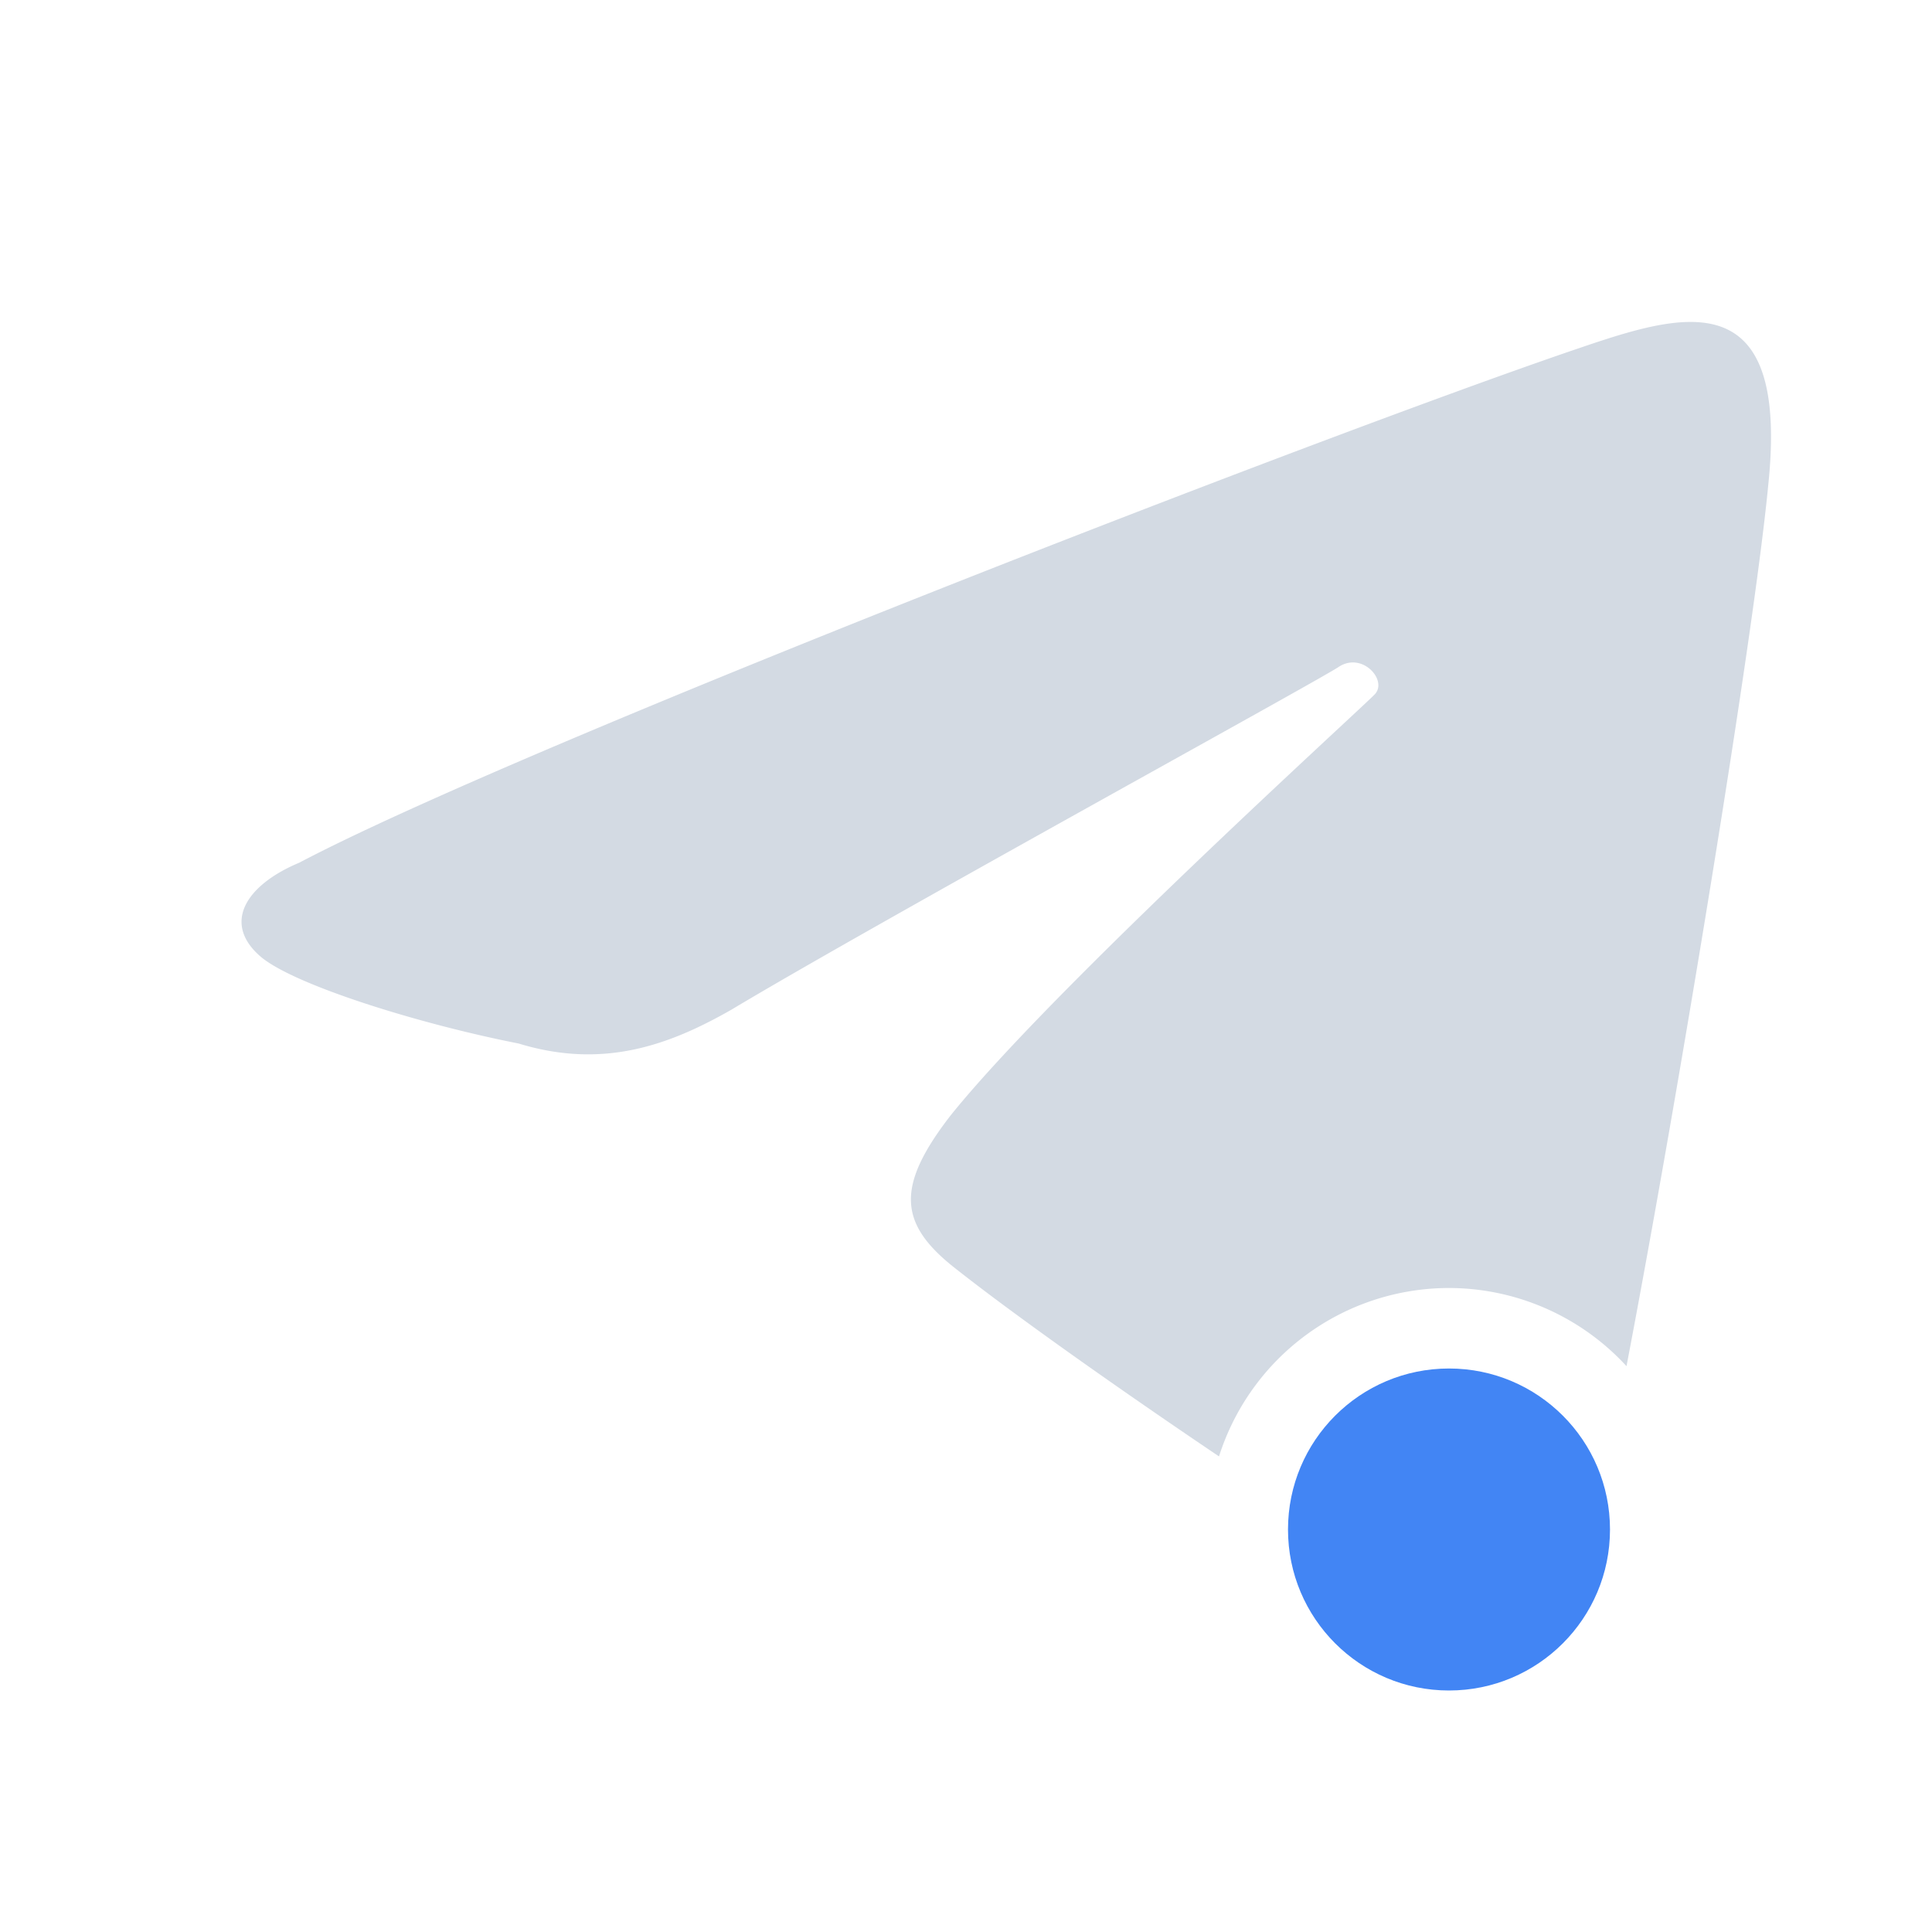 <svg xmlns="http://www.w3.org/2000/svg" width="24" height="24" version="1">
 <defs>
  <style id="current-color-scheme" type="text/css">
   .ColorScheme-Text { color:#d3dae3; } .ColorScheme-Highlight { color:#4285f4; } .ColorScheme-NeutralText { color:#ff9800; } .ColorScheme-PositiveText { color:#4caf50; } .ColorScheme-NegativeText { color:#f44336; }
  </style>
 </defs>
 <path style="fill:currentColor" class="ColorScheme-Text" d="M 20.953,4 C 20.534,4.012 20.036,4.182 19.554,4.346 16.404,5.421 6.443,9.279 3.717,10.717 c -0.671,0.281 -0.961,0.759 -0.473,1.172 0.421,0.35 1.958,0.83 3.199,1.074 1.058,0.324 1.88,0.014 2.639,-0.418 1.823,-1.092 7.254,-4.066 7.547,-4.26 0.292,-0.194 0.613,0.166 0.449,0.34 -0.164,0.174 -4.01,3.66 -5.273,5.236 -0.669,0.867 -0.648,1.33 0.039,1.877 0.734,0.582 2.053,1.514 3.299,2.354 A 3,3 0 0 1 18,16 3,3 0 0 1 20.205,16.971 C 20.833,13.688 21.787,7.908 21.967,6.014 22.134,4.398 21.652,3.98 20.953,4 Z"/>
 <circle style="fill:currentColor" class="ColorScheme-Highlight" cx="18" cy="19" r="2"/>
</svg>
